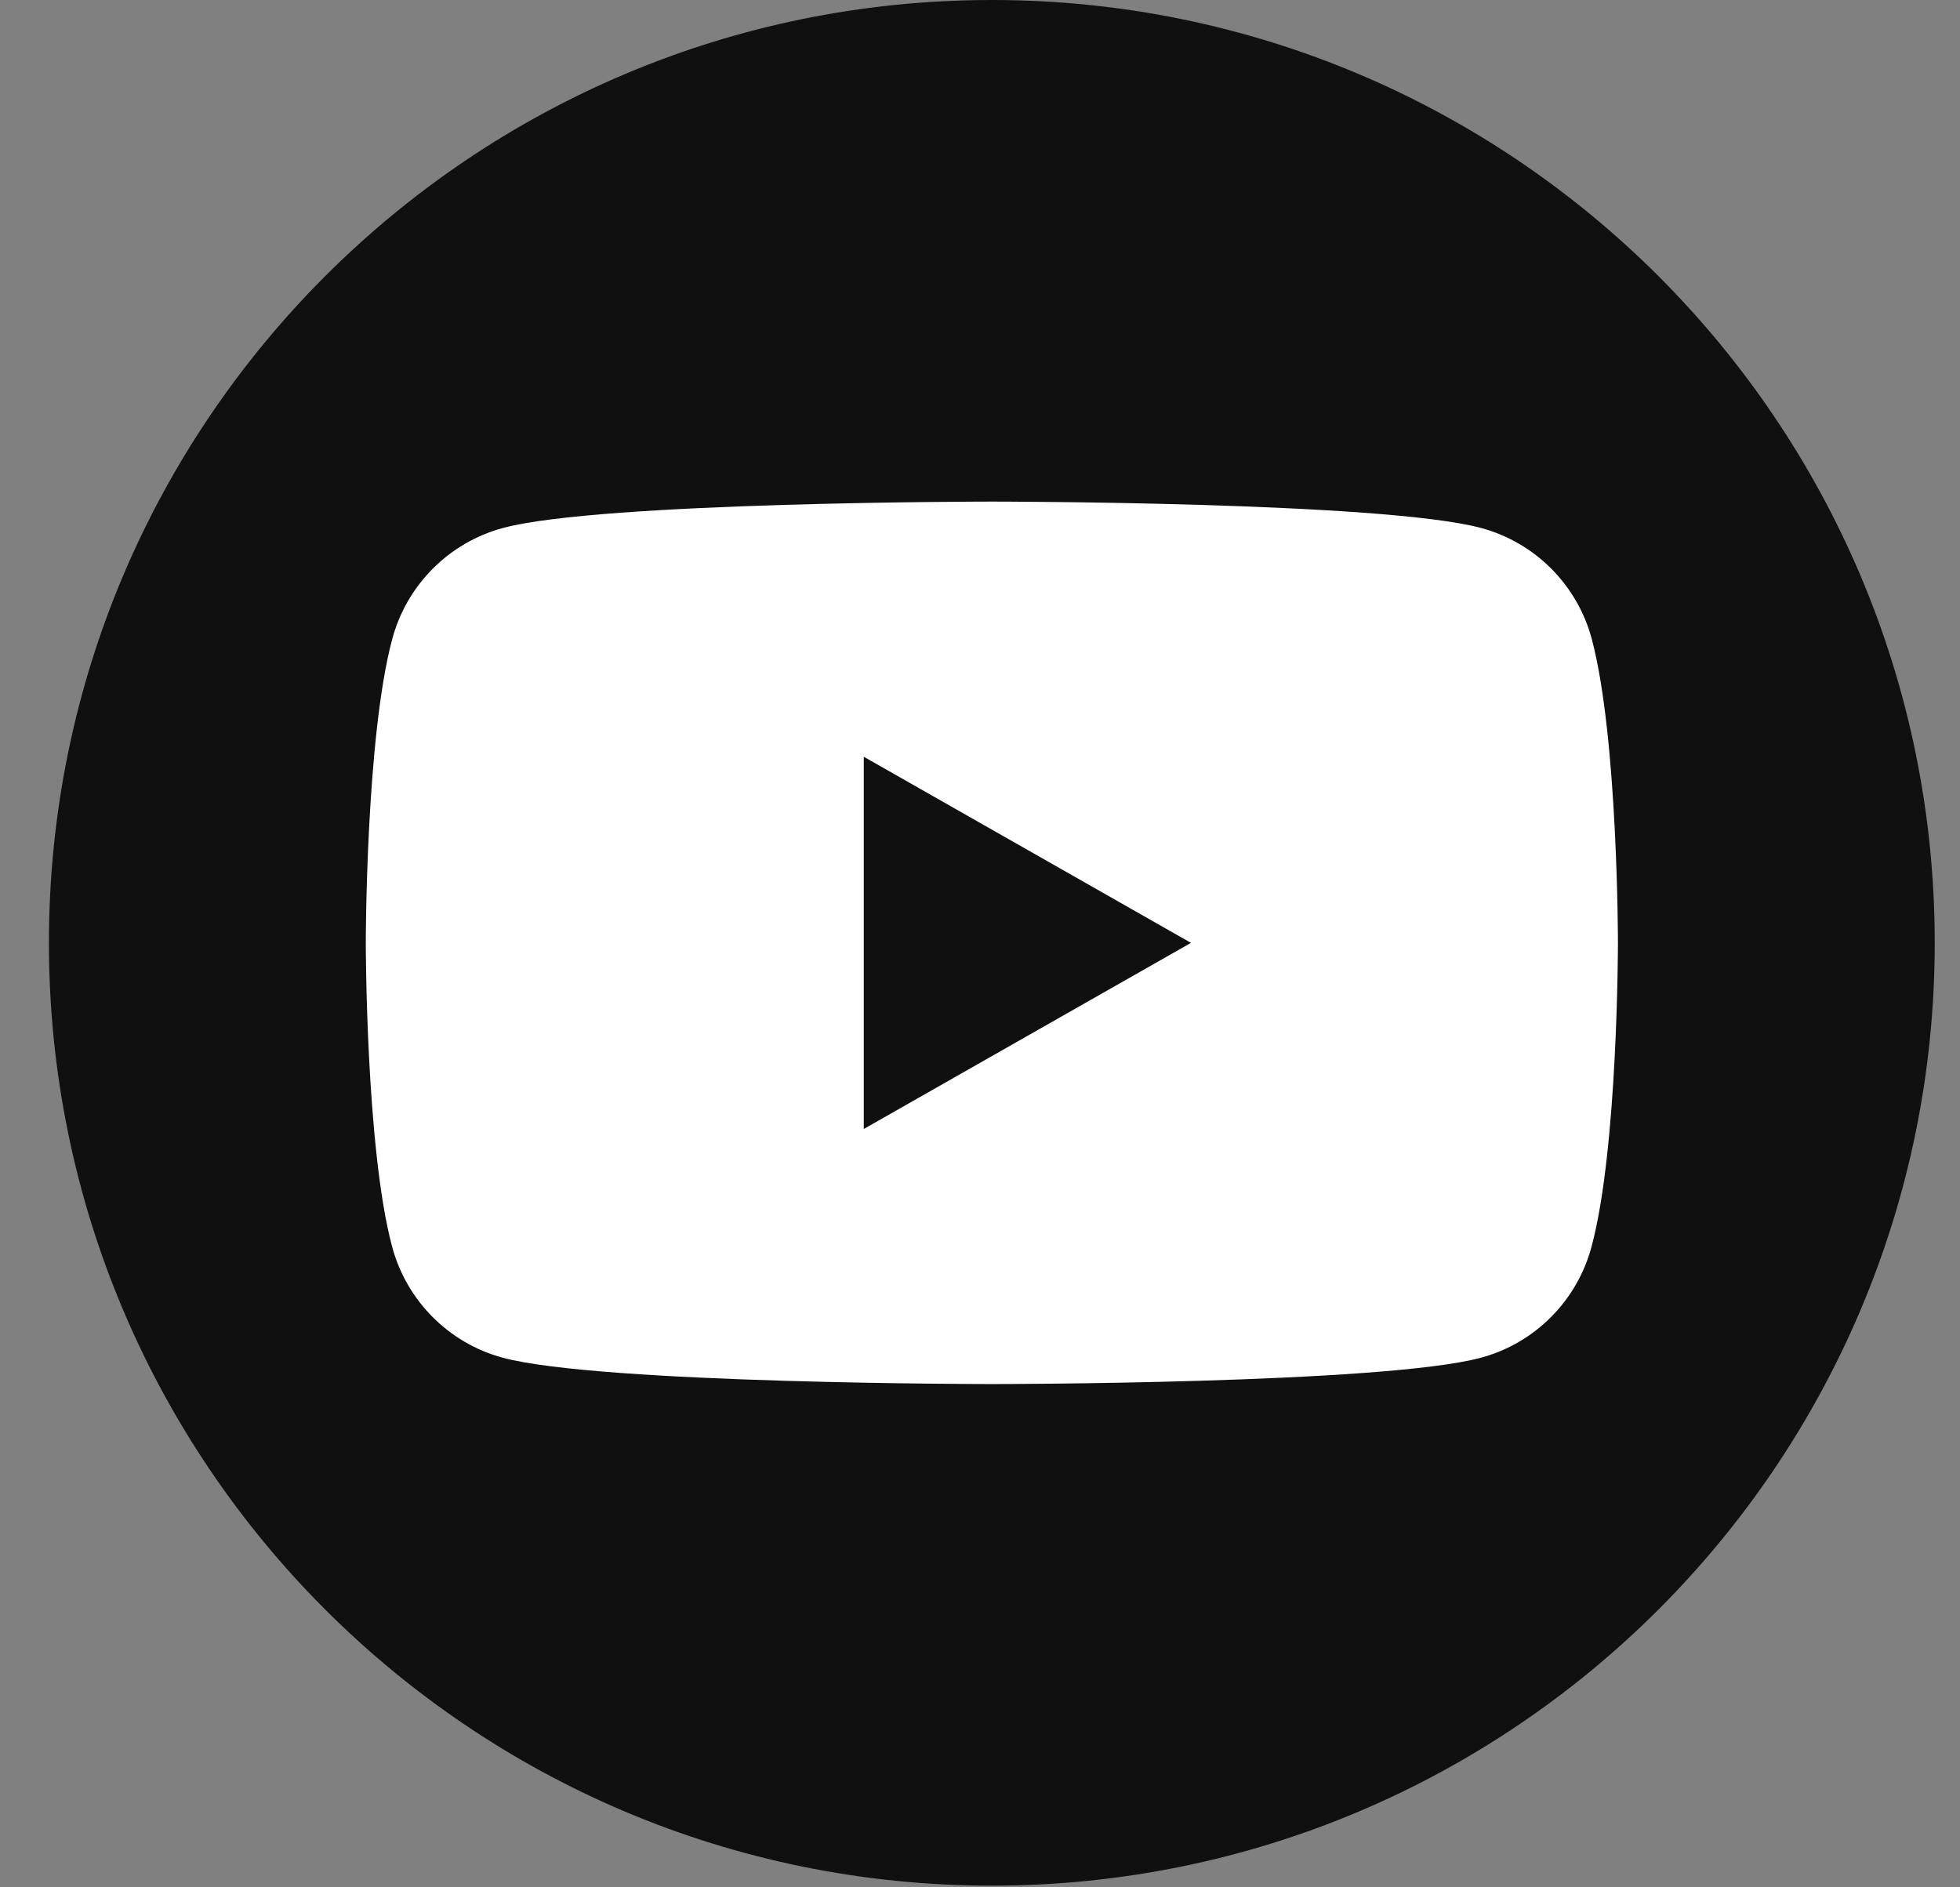 <svg width="27" height="26" viewBox="0 0 27 26" fill="none" xmlns="http://www.w3.org/2000/svg">
<rect x="0" y="0" width="27" height="26" fill="#808080" stroke="none"/>
<path d="M13.663 25.977C6.491 25.977 0.674 20.161 0.674 12.989C0.674 5.816 6.491 0 13.663 0C20.835 0 26.652 5.816 26.652 12.989C26.652 20.161 20.835 25.977 13.663 25.977Z" fill="#101010"/>
<path d="M21.929 8.809C21.732 8.061 21.147 7.474 20.404 7.274C19.058 6.91 13.666 6.91 13.666 6.91C13.666 6.91 8.27 6.91 6.927 7.274C6.184 7.474 5.6 8.061 5.402 8.809C5.039 10.162 5.039 12.989 5.039 12.989C5.039 12.989 5.039 15.815 5.4 17.168C5.597 17.916 6.182 18.504 6.925 18.704C8.27 19.067 13.663 19.067 13.663 19.067C13.663 19.067 19.058 19.067 20.401 18.704C21.145 18.504 21.729 17.916 21.926 17.168C22.288 15.815 22.288 12.989 22.288 12.989C22.288 12.989 22.288 10.162 21.929 8.809ZM11.899 15.553V10.425L16.406 12.989L11.899 15.553Z" fill="white"/>
</svg>
